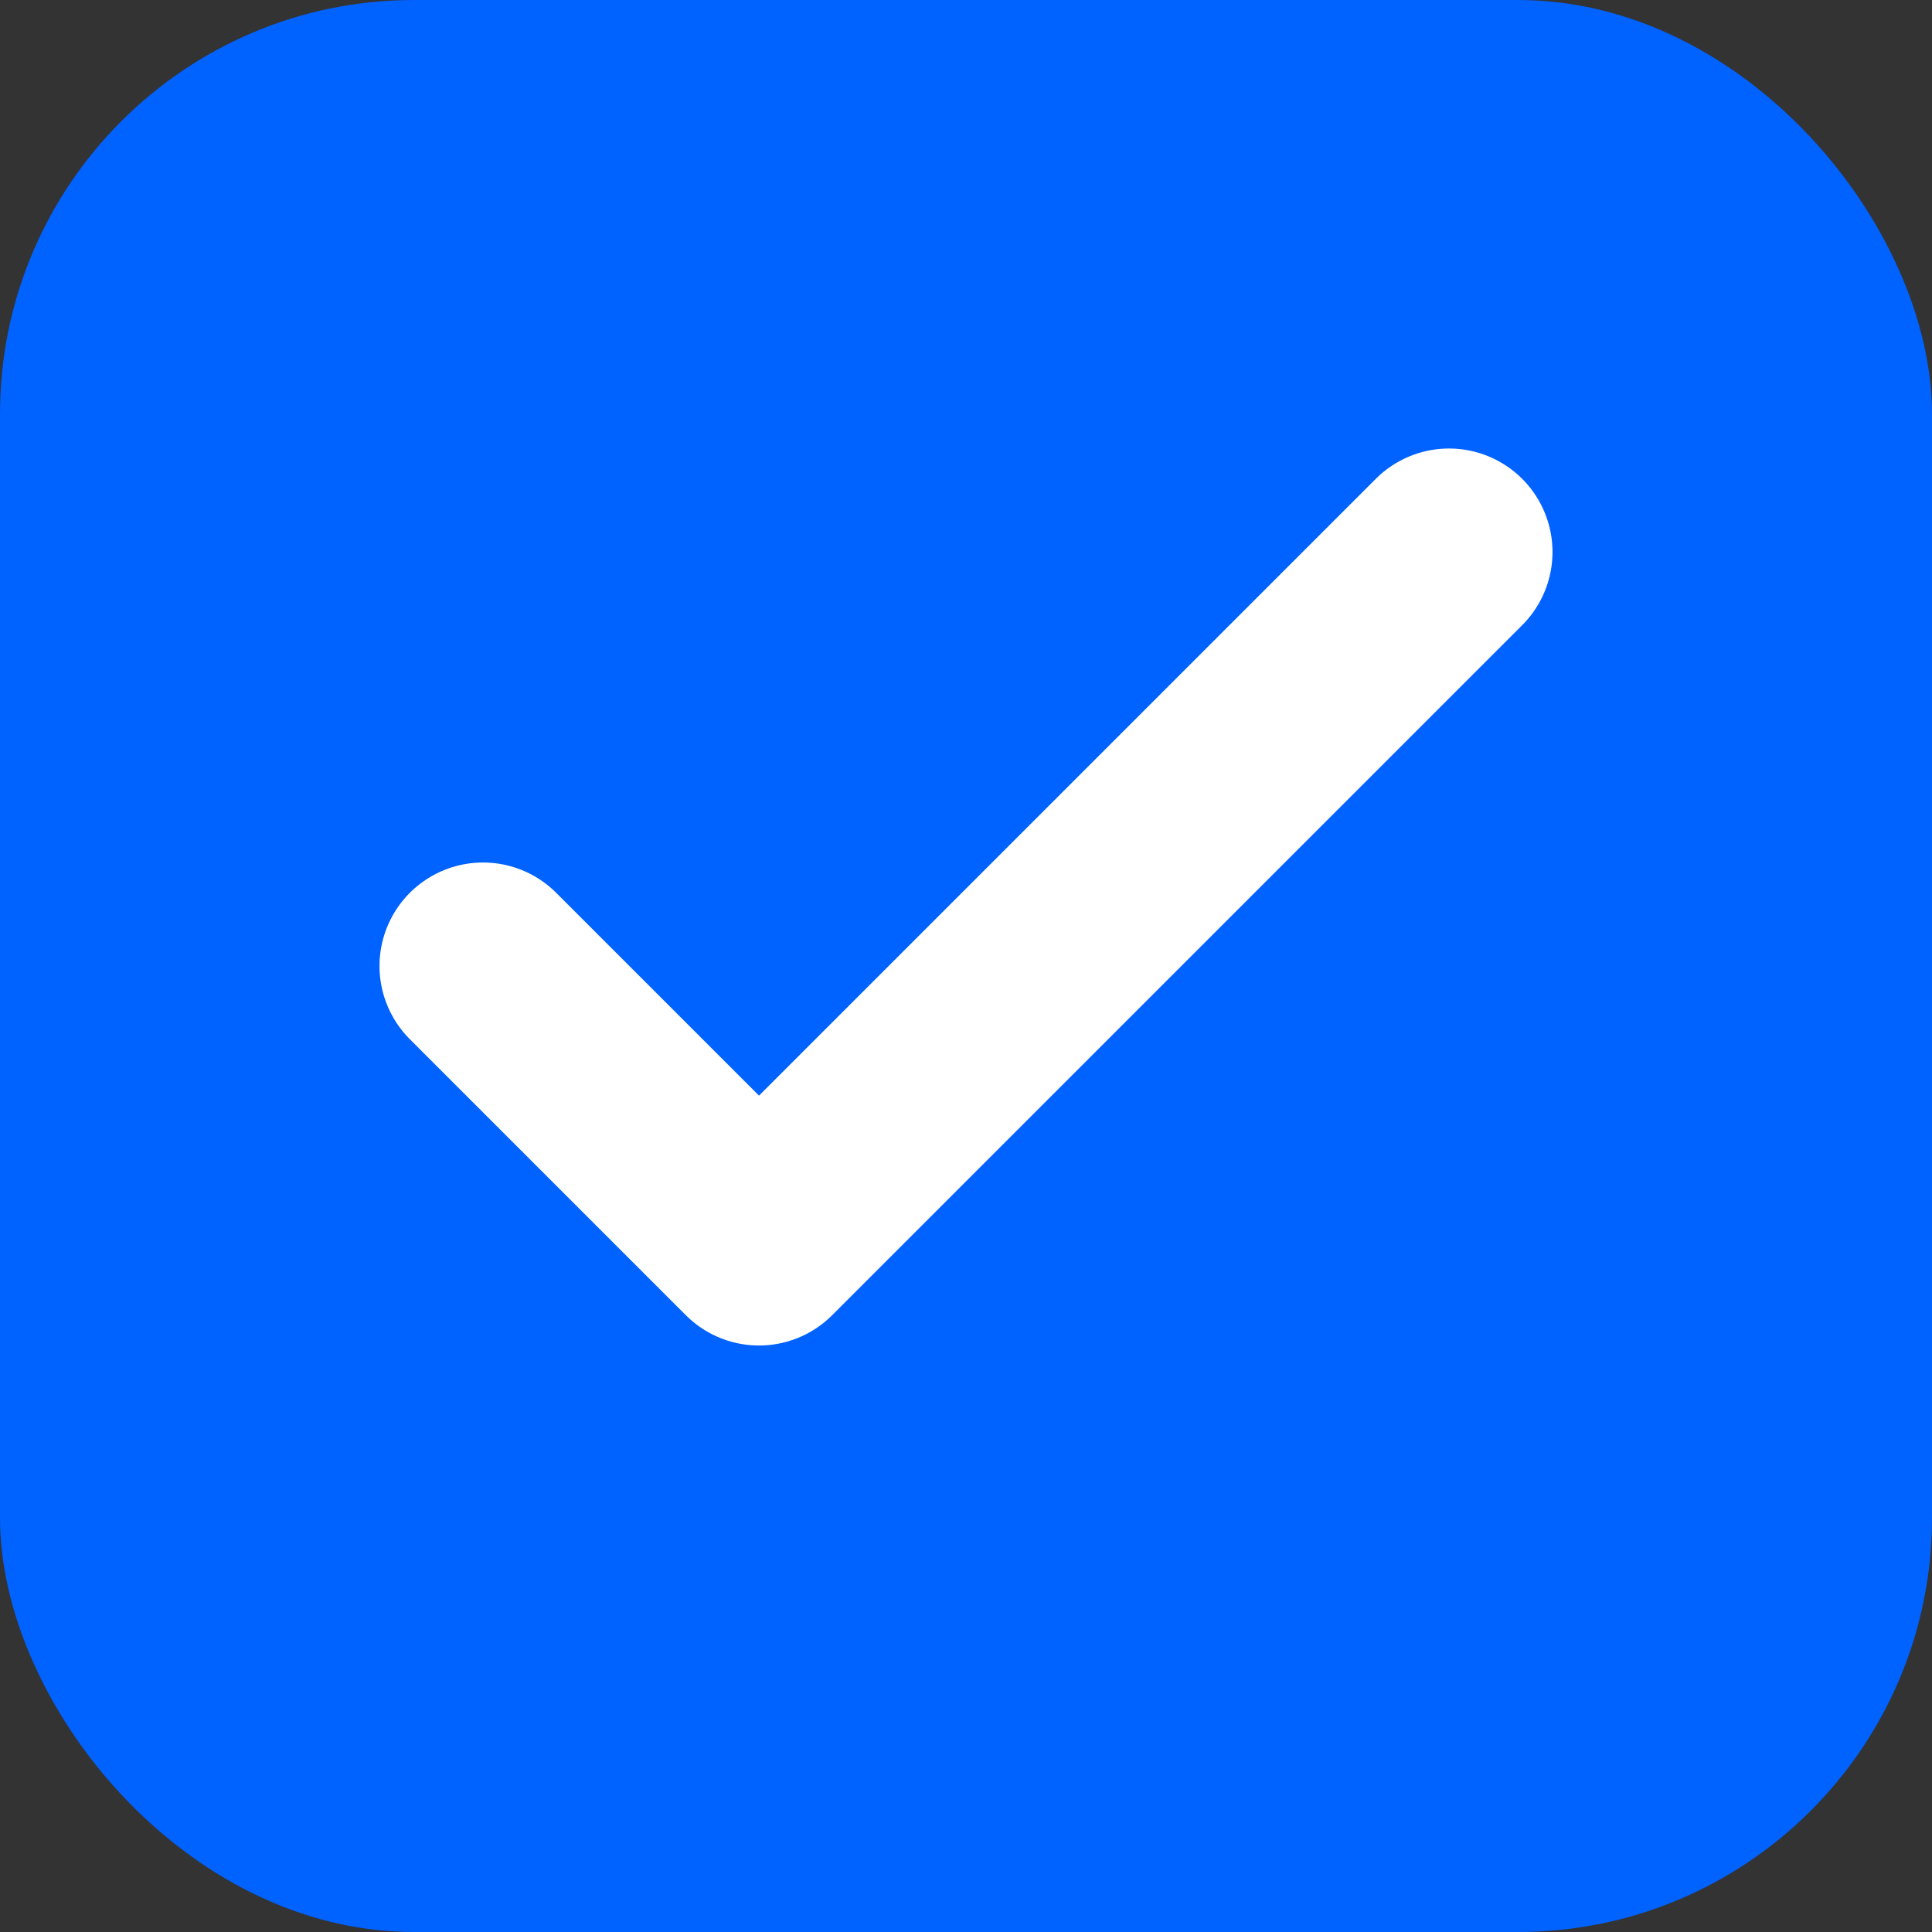 <svg width="28" height="28" viewBox="0 0 28 28" fill="none" xmlns="http://www.w3.org/2000/svg">
<rect x="0" y="0" width="28" height="28" fill="#333333" stroke="none"/>
<rect width="28" height="28" rx="6" fill="#0062FF"/>
<path d="M7 14l4 4 10-10" stroke="white" stroke-width="3" stroke-linecap="round" stroke-linejoin="round"/>
</svg>